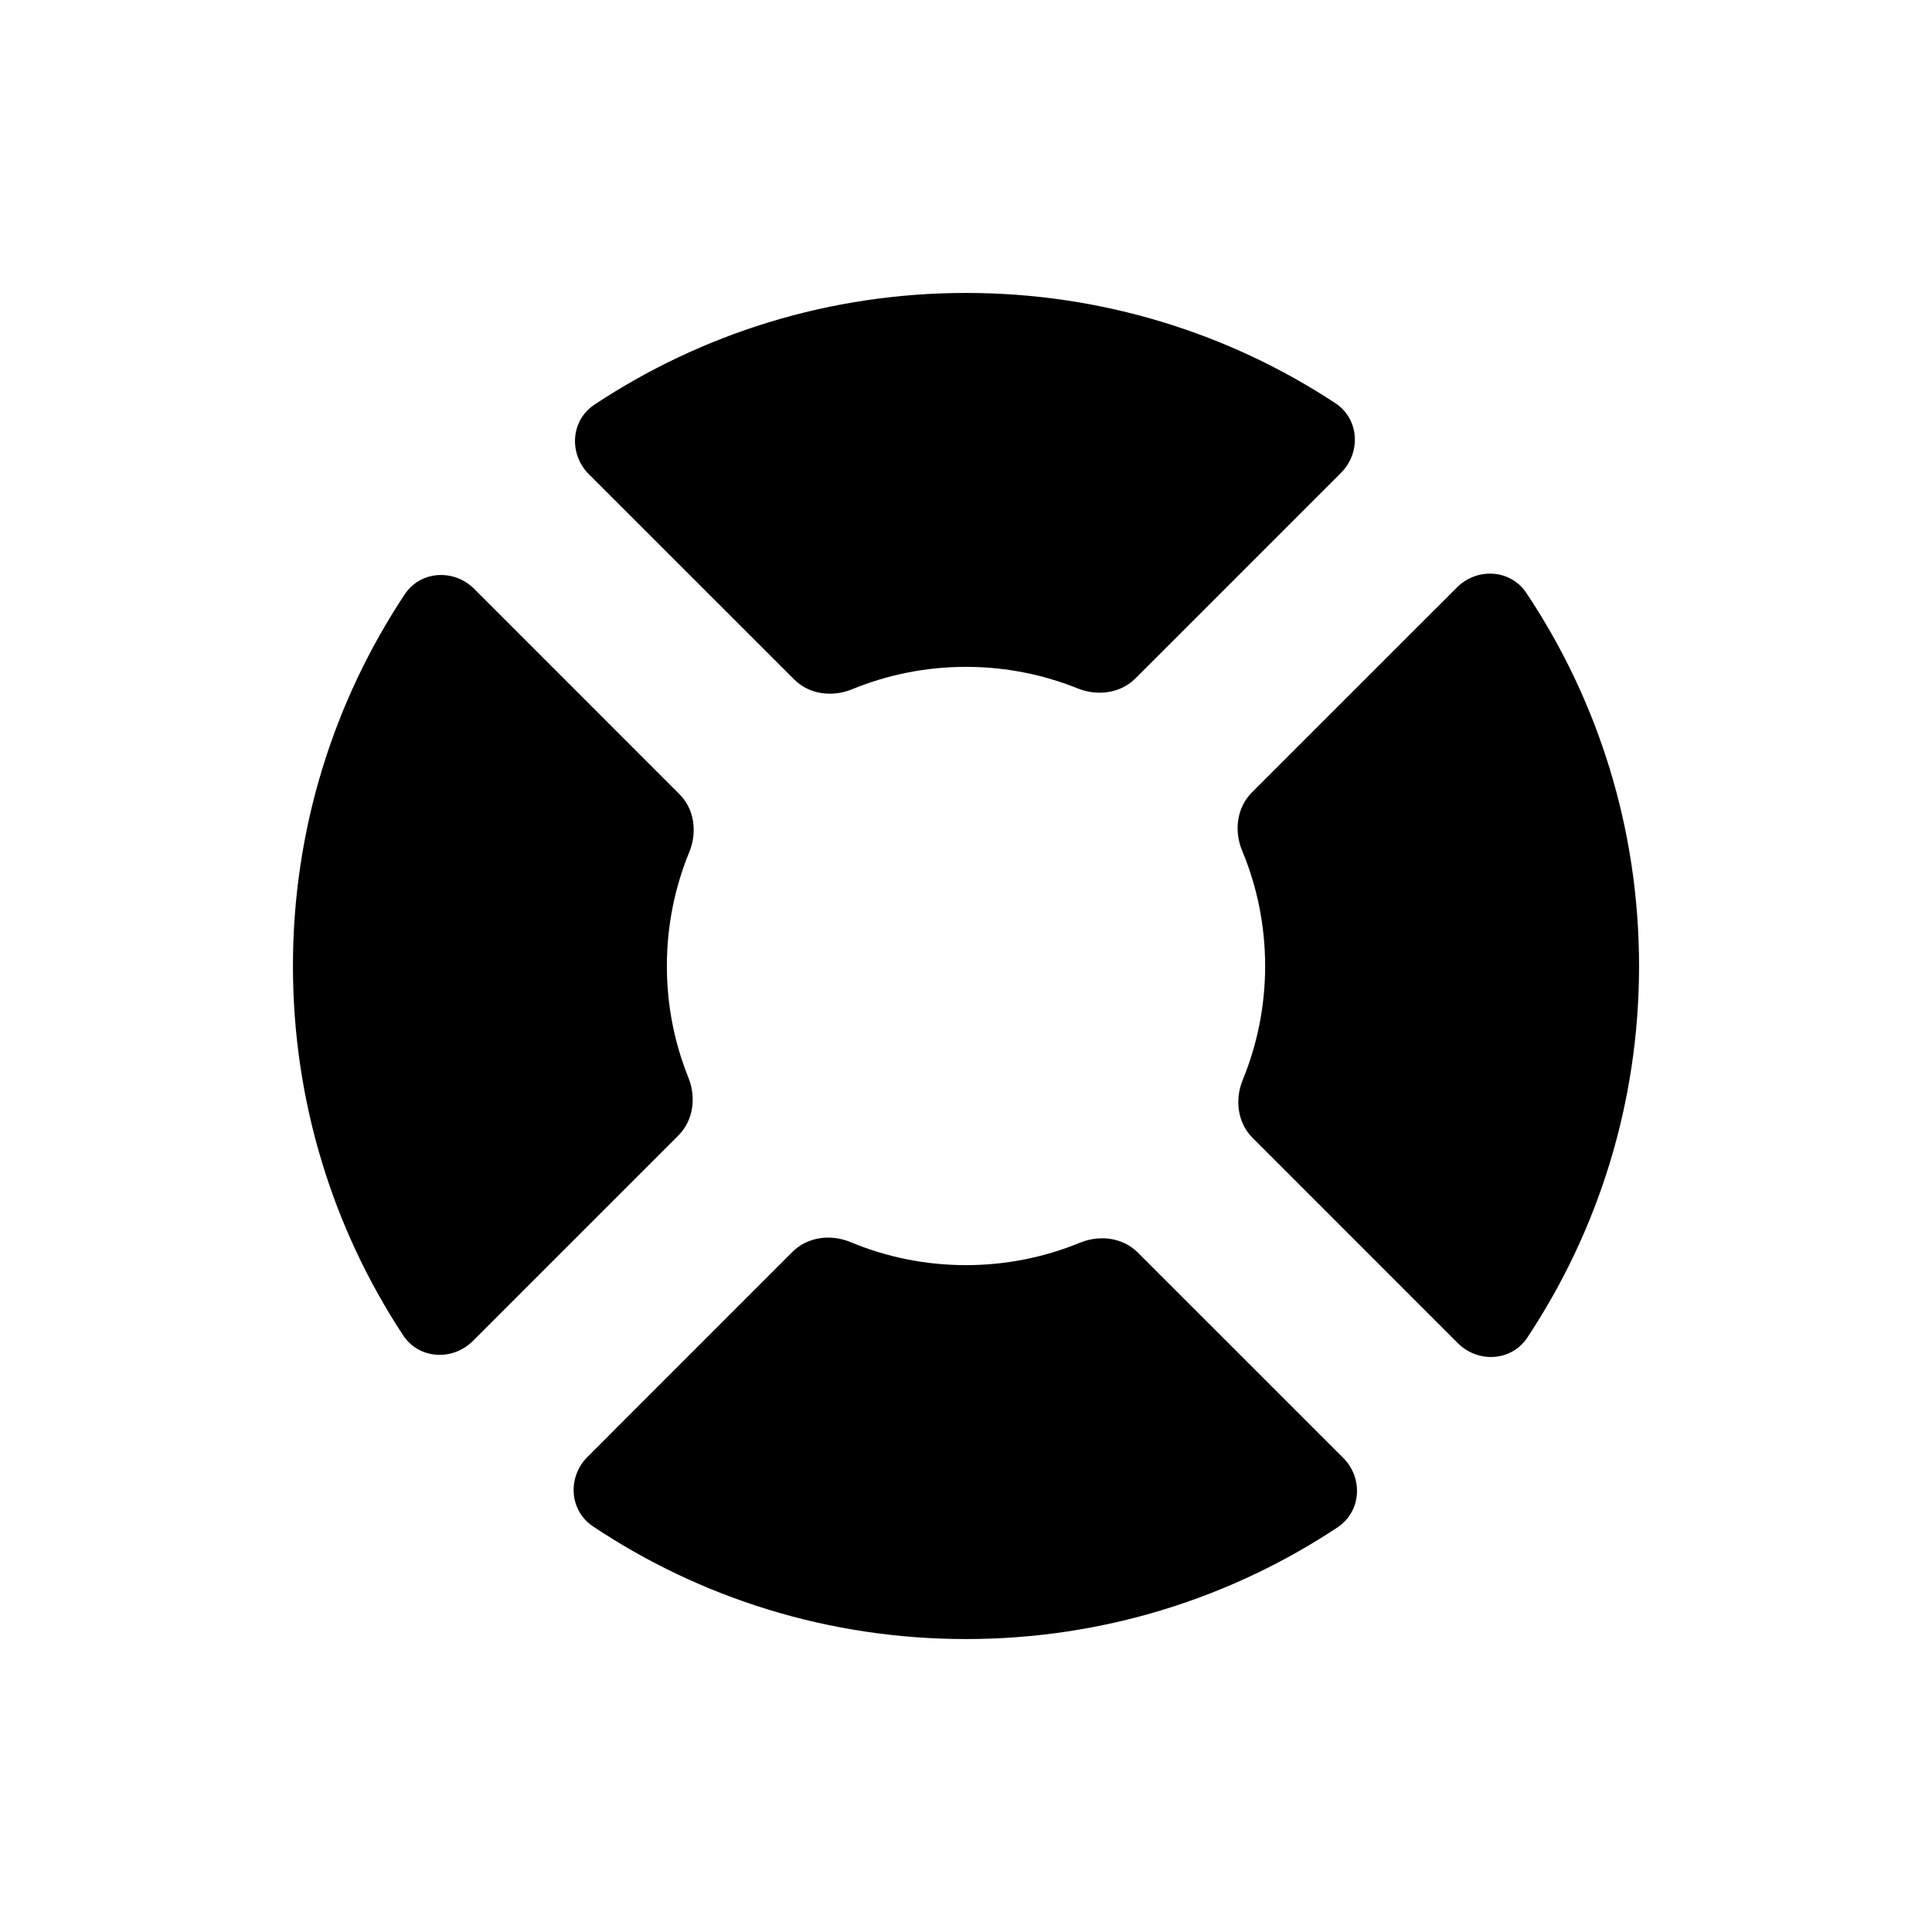 <svg width="24" height="24" viewBox="0 0 24 24" fill="none" xmlns="http://www.w3.org/2000/svg">
<path d="M15.56 14.135C15.372 13.947 15.337 13.659 15.438 13.414C15.617 12.978 15.716 12.501 15.716 12C15.716 11.493 15.615 11.01 15.431 10.569C15.328 10.323 15.363 10.033 15.551 9.844L18.098 7.298C18.349 7.047 18.764 7.071 18.961 7.366C19.846 8.692 20.361 10.286 20.361 12C20.361 13.706 19.85 15.293 18.973 16.616C18.777 16.912 18.361 16.936 18.109 16.685L15.56 14.135Z" fill="black"/>
<path d="M8.44 9.865C8.628 10.052 8.663 10.341 8.562 10.586C8.383 11.022 8.284 11.499 8.284 12C8.284 12.491 8.379 12.959 8.552 13.388C8.65 13.632 8.614 13.918 8.428 14.104L5.873 16.659C5.621 16.91 5.204 16.885 5.008 16.588C4.142 15.271 3.639 13.694 3.639 12C3.639 10.294 4.15 8.707 5.027 7.384C5.223 7.088 5.639 7.064 5.891 7.315L8.44 9.865Z" fill="black"/>
<path d="M9.865 8.44C10.053 8.628 10.341 8.663 10.586 8.562C11.022 8.383 11.499 8.284 12 8.284C12.491 8.284 12.959 8.379 13.388 8.552C13.632 8.65 13.918 8.614 14.104 8.428L16.659 5.873C16.91 5.621 16.885 5.204 16.588 5.008C15.271 4.142 13.694 3.639 12 3.639C10.294 3.639 8.707 4.15 7.384 5.027C7.088 5.223 7.064 5.639 7.315 5.891L9.865 8.44Z" fill="black"/>
<path d="M14.135 15.56C13.948 15.372 13.659 15.337 13.414 15.438C12.978 15.617 12.501 15.716 12 15.716C11.493 15.716 11.01 15.615 10.569 15.431C10.323 15.328 10.033 15.363 9.844 15.551L7.298 18.098C7.047 18.349 7.071 18.764 7.366 18.961C8.692 19.846 10.286 20.361 12 20.361C13.706 20.361 15.293 19.85 16.616 18.973C16.912 18.776 16.936 18.36 16.685 18.109L14.135 15.56Z" fill="black"/>
</svg>
